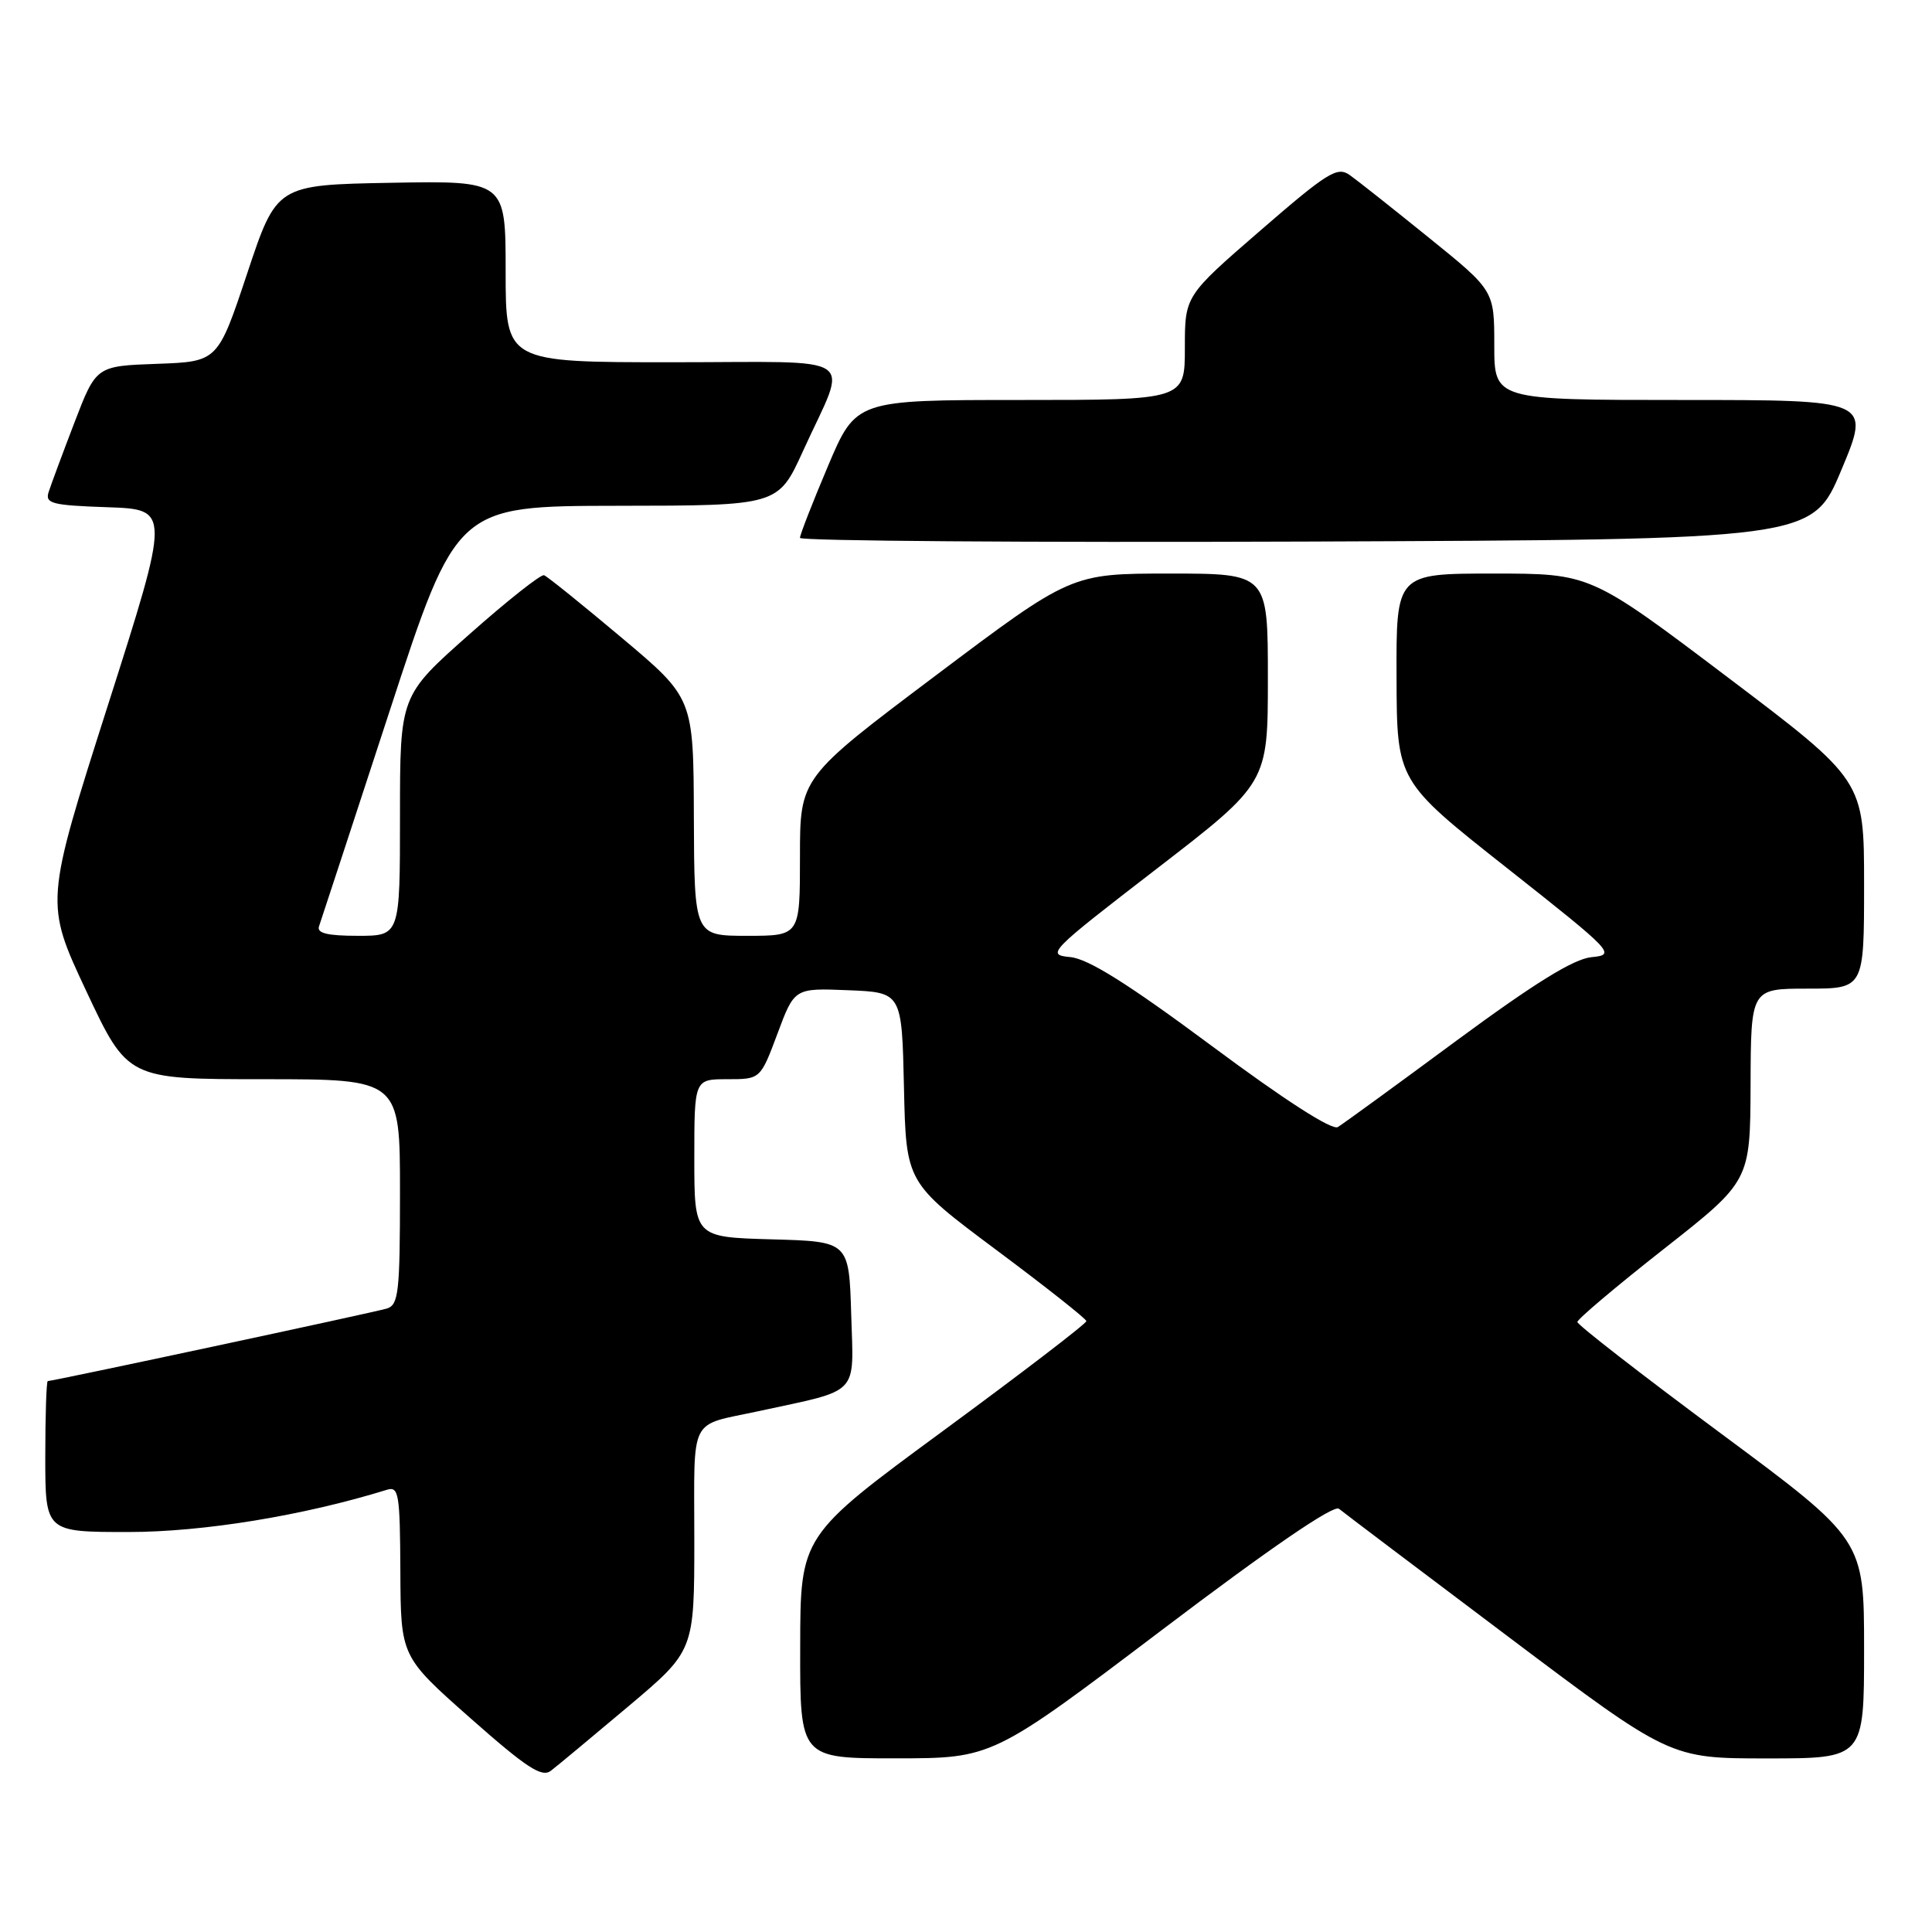 <?xml version="1.0" encoding="UTF-8" standalone="no"?>
<!DOCTYPE svg PUBLIC "-//W3C//DTD SVG 1.1//EN" "http://www.w3.org/Graphics/SVG/1.1/DTD/svg11.dtd" >
<svg xmlns="http://www.w3.org/2000/svg" xmlns:xlink="http://www.w3.org/1999/xlink" version="1.1" viewBox="0 0 256 256">
 <g >
 <path fill="currentColor"
d=" M 83.24 226.12 C 92.00 218.74 92.00 218.74 92.00 203.94 C 92.00 187.36 91.17 189.01 100.50 186.99 C 114.08 184.05 113.11 185.07 112.79 174.20 C 112.50 164.50 112.50 164.50 102.25 164.22 C 92.00 163.93 92.00 163.93 92.00 153.47 C 92.00 143.00 92.00 143.00 96.38 143.00 C 100.76 143.00 100.76 143.00 103.02 136.96 C 105.27 130.92 105.27 130.92 112.39 131.21 C 119.50 131.50 119.50 131.50 119.78 144.10 C 120.06 156.70 120.06 156.70 131.98 165.60 C 138.54 170.49 143.93 174.75 143.95 175.05 C 143.98 175.36 135.46 181.88 125.03 189.55 C 106.05 203.50 106.05 203.50 106.03 218.25 C 106.00 233.00 106.00 233.00 118.75 232.99 C 131.50 232.98 131.50 232.98 153.92 216.01 C 168.32 205.10 176.73 199.35 177.42 199.92 C 178.01 200.41 188.13 208.05 199.89 216.90 C 221.28 233.00 221.28 233.00 234.14 233.00 C 247.00 233.00 247.00 233.00 247.00 218.50 C 247.00 204.01 247.00 204.01 228.00 189.92 C 217.55 182.17 209.00 175.53 209.01 175.17 C 209.01 174.80 214.16 170.45 220.46 165.50 C 231.91 156.50 231.91 156.50 231.96 143.75 C 232.00 131.00 232.00 131.00 239.50 131.00 C 247.00 131.00 247.00 131.00 247.00 117.20 C 247.00 103.41 247.00 103.41 228.87 89.70 C 210.74 76.00 210.74 76.00 197.87 76.00 C 185.00 76.00 185.00 76.00 185.05 89.75 C 185.09 103.50 185.09 103.50 199.66 115.00 C 213.89 126.24 214.14 126.51 210.88 126.83 C 208.51 127.06 203.35 130.26 193.02 137.87 C 185.04 143.77 177.95 148.93 177.27 149.34 C 176.50 149.81 170.22 145.77 160.59 138.61 C 149.48 130.36 144.21 127.05 141.82 126.82 C 138.60 126.51 138.94 126.16 153.25 115.13 C 168.00 103.76 168.00 103.76 168.00 89.88 C 168.00 76.00 168.00 76.00 154.97 76.00 C 141.94 76.00 141.94 76.00 123.97 89.52 C 106.00 103.04 106.00 103.04 106.00 113.52 C 106.00 124.00 106.00 124.00 99.00 124.00 C 92.00 124.00 92.00 124.00 91.94 108.25 C 91.89 92.50 91.89 92.50 82.37 84.50 C 77.14 80.10 72.51 76.37 72.09 76.22 C 71.67 76.07 67.21 79.60 62.17 84.07 C 53.00 92.19 53.00 92.19 53.00 108.10 C 53.00 124.00 53.00 124.00 47.42 124.00 C 43.38 124.00 41.96 123.65 42.27 122.75 C 42.51 122.06 46.71 109.25 51.61 94.27 C 60.50 67.05 60.50 67.05 81.81 67.02 C 103.11 67.00 103.11 67.00 106.41 59.75 C 112.40 46.60 114.46 48.00 89.07 48.00 C 67.00 48.00 67.00 48.00 67.00 35.97 C 67.00 23.95 67.00 23.95 51.83 24.22 C 36.66 24.50 36.66 24.50 32.76 36.21 C 28.86 47.92 28.86 47.92 20.80 48.21 C 12.74 48.50 12.74 48.50 9.86 56.00 C 8.28 60.12 6.74 64.27 6.44 65.21 C 5.96 66.72 6.89 66.96 14.24 67.21 C 22.58 67.50 22.58 67.50 14.26 93.57 C 5.95 119.63 5.95 119.63 11.43 131.32 C 16.92 143.00 16.92 143.00 34.96 143.00 C 53.00 143.00 53.00 143.00 53.00 157.93 C 53.00 171.29 52.81 172.92 51.25 173.39 C 49.58 173.90 7.02 183.00 6.33 183.00 C 6.15 183.00 6.00 187.50 6.00 193.00 C 6.00 203.00 6.00 203.00 17.01 203.00 C 26.92 203.00 40.20 200.83 51.25 197.41 C 52.84 196.91 53.00 197.88 53.05 208.18 C 53.10 219.50 53.10 219.50 62.30 227.64 C 69.76 234.23 71.78 235.56 72.99 234.64 C 73.81 234.01 78.42 230.18 83.24 226.12 Z  M 244.00 62.25 C 247.87 53.00 247.87 53.00 222.94 53.00 C 198.00 53.00 198.00 53.00 198.00 45.75 C 198.00 38.50 198.00 38.50 189.34 31.50 C 184.58 27.65 179.86 23.91 178.84 23.19 C 177.20 22.03 175.92 22.82 167.00 30.55 C 157.00 39.21 157.00 39.21 157.00 46.10 C 157.00 53.00 157.00 53.00 135.21 53.00 C 113.42 53.00 113.42 53.00 109.71 61.76 C 107.67 66.58 106.00 70.86 106.00 71.27 C 106.00 71.68 136.18 71.90 173.06 71.76 C 240.13 71.50 240.13 71.50 244.00 62.25 Z "/>
</g>
</svg>